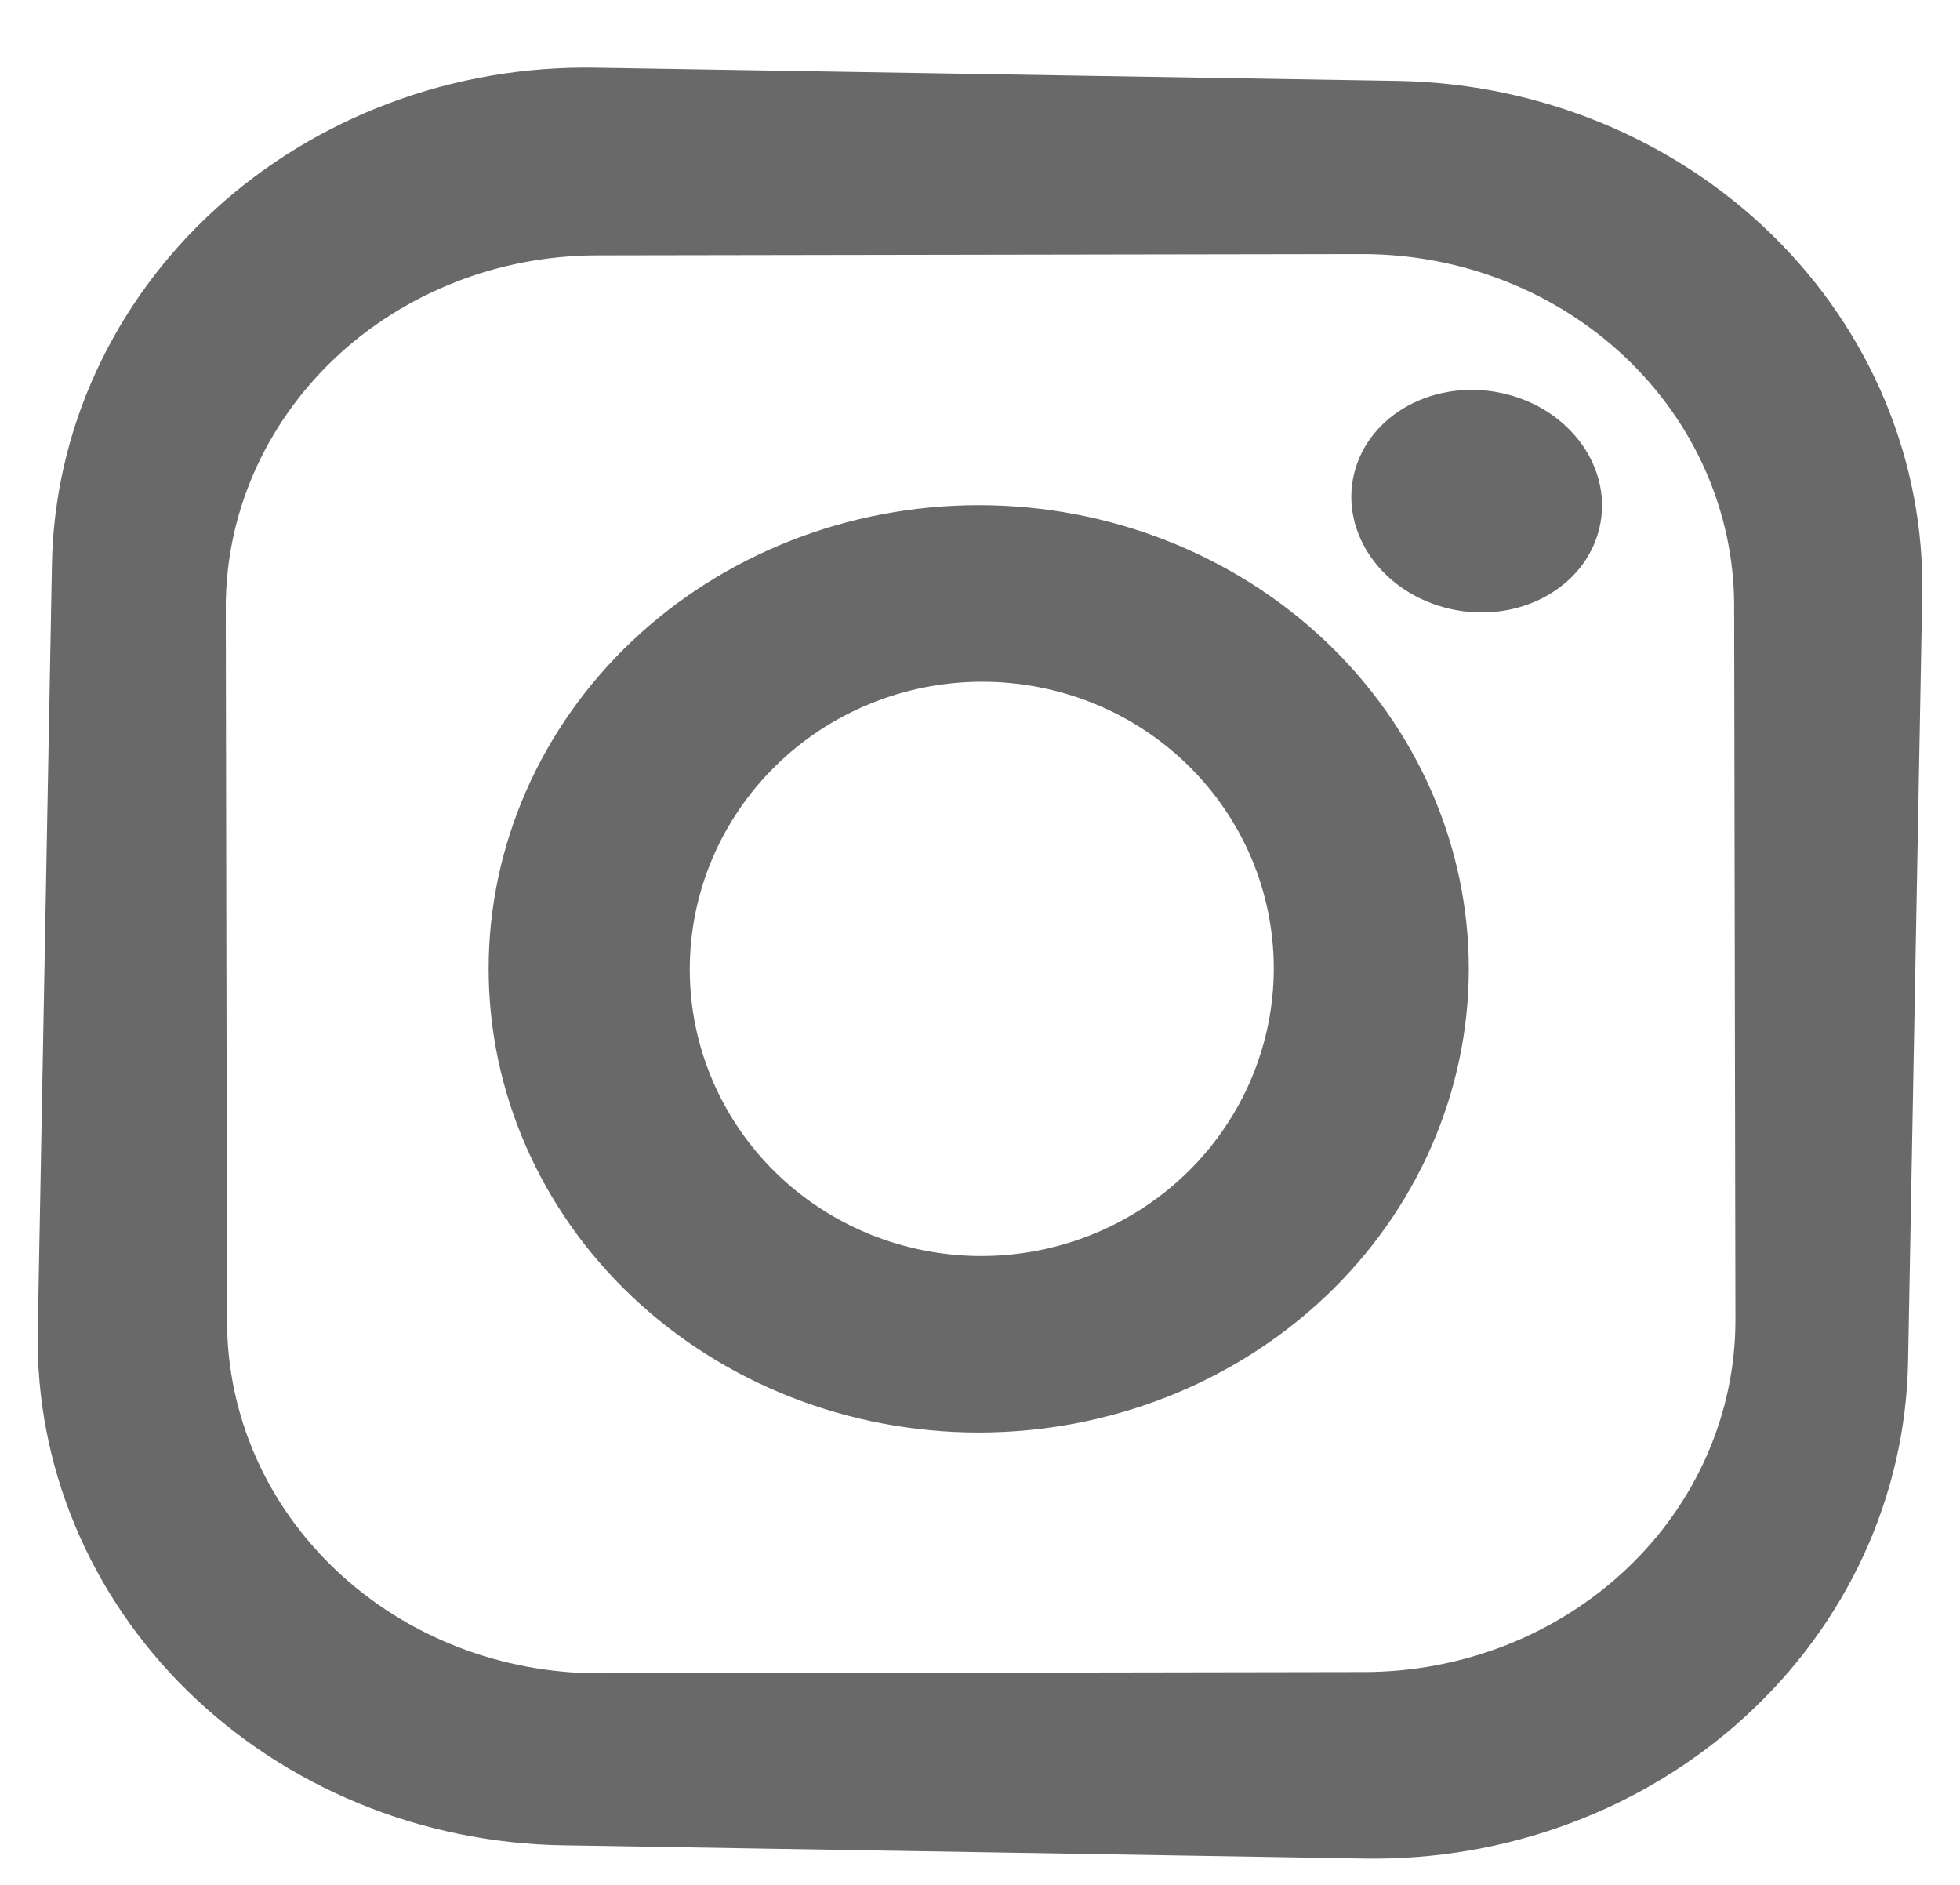 <svg width="26" height="25" viewBox="0 0 26 25" fill="none" xmlns="http://www.w3.org/2000/svg">
<path d="M25.311 18.064C25.295 18.944 25.096 19.813 24.725 20.621C24.353 21.428 23.818 22.159 23.148 22.77C22.479 23.382 21.689 23.863 20.823 24.185C19.956 24.508 19.032 24.666 18.101 24.651L7.464 24.475C5.584 24.444 3.795 23.708 2.489 22.429C1.183 21.15 0.468 19.432 0.501 17.654L0.689 7.484C0.705 6.604 0.904 5.735 1.275 4.928C1.647 4.12 2.182 3.39 2.852 2.778C3.521 2.167 4.312 1.686 5.178 1.363C6.043 1.04 6.968 0.882 7.899 0.898L18.536 1.073C20.416 1.104 22.205 1.84 23.511 3.119C24.817 4.399 25.532 6.116 25.499 7.894L25.311 18.064ZM23.004 8.029C23.003 7.416 22.874 6.81 22.625 6.244C22.376 5.678 22.011 5.164 21.552 4.731C21.093 4.298 20.549 3.956 19.95 3.722C19.351 3.488 18.709 3.369 18.061 3.37L7.92 3.387C7.272 3.388 6.631 3.509 6.033 3.745C5.435 3.981 4.891 4.325 4.434 4.759C3.977 5.194 3.614 5.709 3.367 6.275C3.12 6.842 2.994 7.449 2.995 8.062L3.012 17.534C3.014 18.147 3.142 18.754 3.391 19.32C3.64 19.886 4.005 20.4 4.464 20.832C4.923 21.265 5.467 21.608 6.066 21.842C6.665 22.075 7.307 22.195 7.955 22.194L18.096 22.177C18.744 22.176 19.385 22.054 19.983 21.819C20.581 21.583 21.125 21.238 21.582 20.804C22.04 20.37 22.402 19.855 22.649 19.288C22.896 18.721 23.022 18.114 23.021 17.501L23.004 8.029Z" fill="#696969"/>
<path d="M19.164 8.058C20.052 8.297 20.962 7.859 21.196 7.08C21.431 6.301 20.901 5.475 20.014 5.236C19.126 4.997 18.216 5.434 17.981 6.214C17.747 6.993 18.276 7.819 19.164 8.058Z" fill="#696969"/>
<path d="M19.484 12.85C19.484 14.481 18.799 16.046 17.58 17.199C16.361 18.352 14.707 19 12.983 19C11.259 19 9.606 18.352 8.386 17.199C7.167 16.046 6.482 14.481 6.482 12.85C6.482 11.219 7.167 9.655 8.386 8.501C9.606 7.348 11.259 6.7 12.983 6.7C14.707 6.7 16.361 7.348 17.58 8.501C18.799 9.655 19.484 11.219 19.484 12.85ZM12.932 16.658C13.441 16.669 13.946 16.581 14.421 16.4C14.895 16.218 15.329 15.947 15.697 15.601C16.065 15.255 16.36 14.842 16.566 14.384C16.772 13.926 16.884 13.433 16.896 12.933C16.908 12.433 16.819 11.936 16.636 11.47C16.452 11.004 16.177 10.578 15.826 10.217C15.475 9.855 15.055 9.566 14.59 9.364C14.124 9.163 13.623 9.054 13.115 9.043C12.606 9.032 12.1 9.119 11.626 9.301C11.152 9.482 10.718 9.753 10.35 10.099C9.982 10.445 9.687 10.858 9.481 11.316C9.275 11.774 9.163 12.267 9.151 12.767C9.139 13.267 9.227 13.764 9.411 14.23C9.595 14.697 9.87 15.123 10.221 15.484C10.572 15.845 10.992 16.135 11.457 16.336C11.922 16.538 12.424 16.647 12.932 16.658Z" fill="#696969"/>
</svg>
